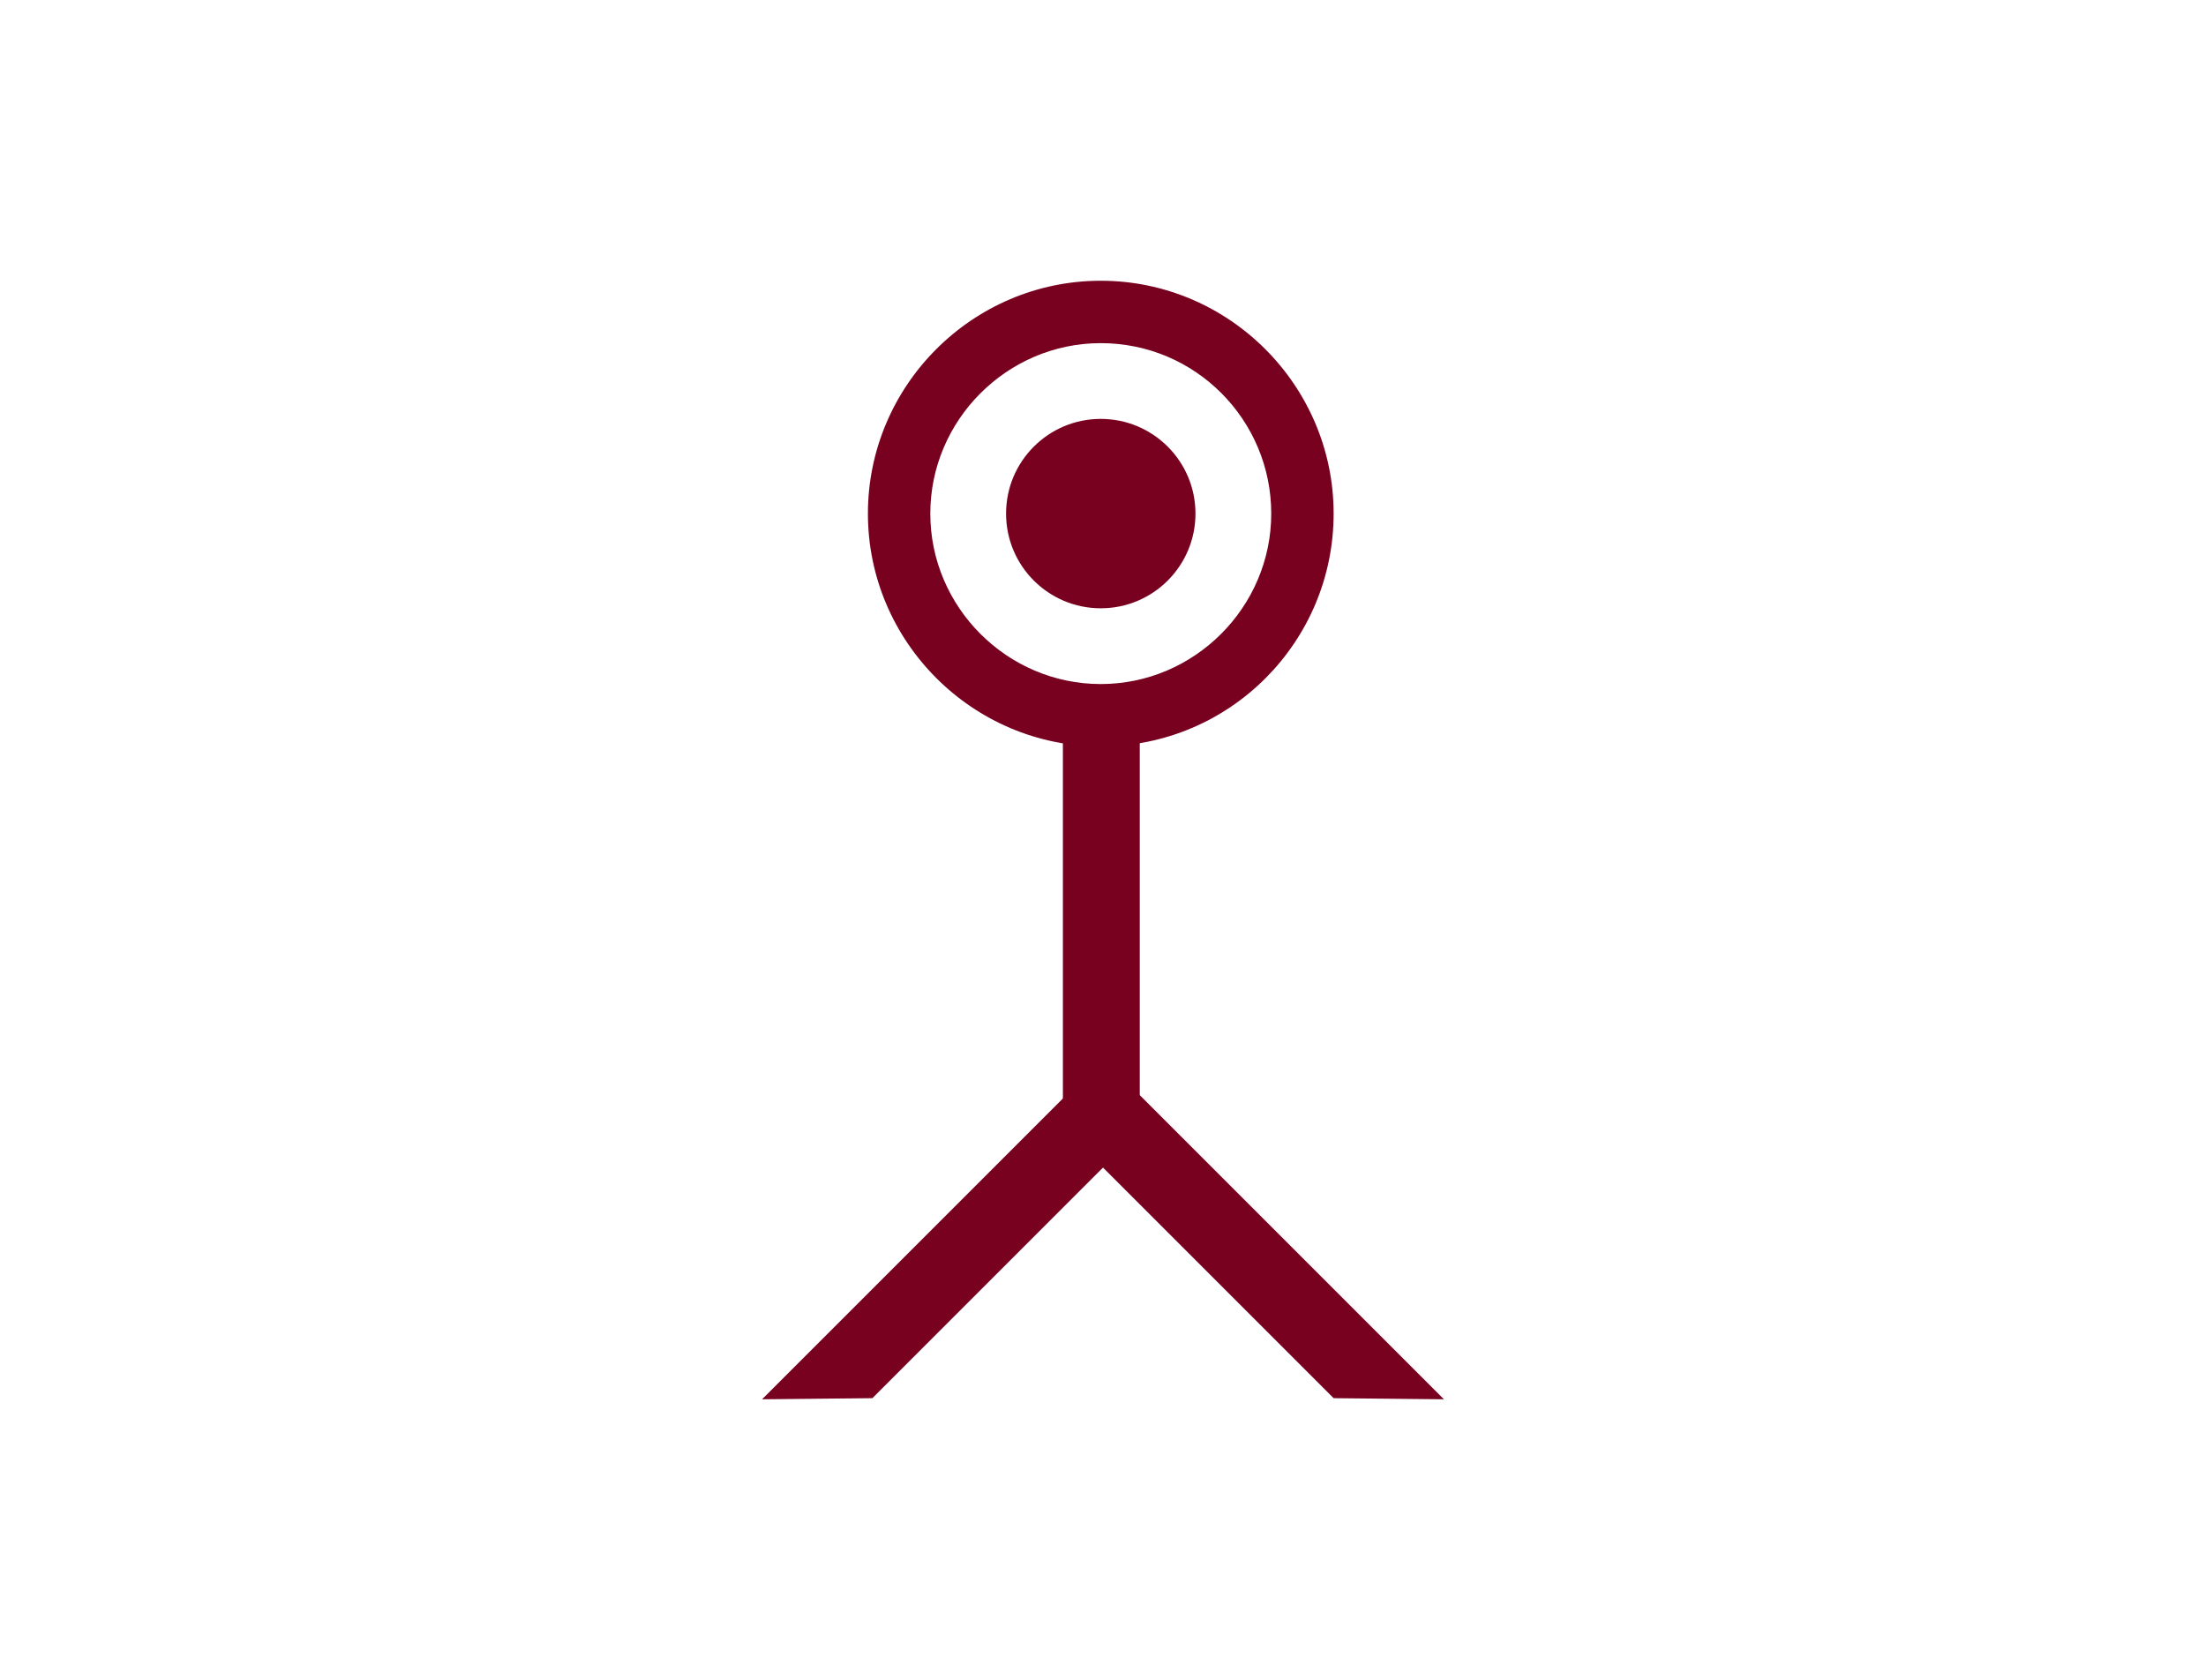 <?xml version="1.0" encoding="utf-8"?>
<!-- Generator: Adobe Illustrator 19.2.1, SVG Export Plug-In . SVG Version: 6.00 Build 0)  -->
<svg version="1.1" id="Layer_1" xmlns="http://www.w3.org/2000/svg" xmlns:xlink="http://www.w3.org/1999/xlink" x="0px" y="0px"
	 viewBox="0 0 198 150.8" style="enable-background:new 0 0 198 150.8;" xml:space="preserve">
<style type="text/css">
	.st0{fill:#77011e;}
</style>
<g>
	<g>
		<rect x="95.4" y="63.4" class="st0" width="6.9" height="41.3"/>
	</g>
	<g>
		<polygon class="st0" points="96.9,97.1 101.8,102 78.3,125.5 68.4,125.6 		"/>
	</g>
	<g>
		<polygon class="st0" points="101.1,97.1 96.2,102 119.7,125.5 129.6,125.6 		"/>
	</g>
	<g>
		<g>
			<path class="st0" d="M98.8,67c-11.5,0-20.9-9.4-20.9-20.9s9.4-20.9,20.9-20.9s20.9,9.4,20.9,20.9S110.4,67,98.8,67z M98.8,30.8
				c-8.4,0-15.3,6.9-15.3,15.3s6.9,15.3,15.3,15.3s15.3-6.9,15.3-15.3S107.3,30.8,98.8,30.8z"/>
		</g>
	</g>
	<g>
		<circle class="st0" cx="98.8" cy="46.1" r="8.5"/>
	</g>
</g>
</svg>
